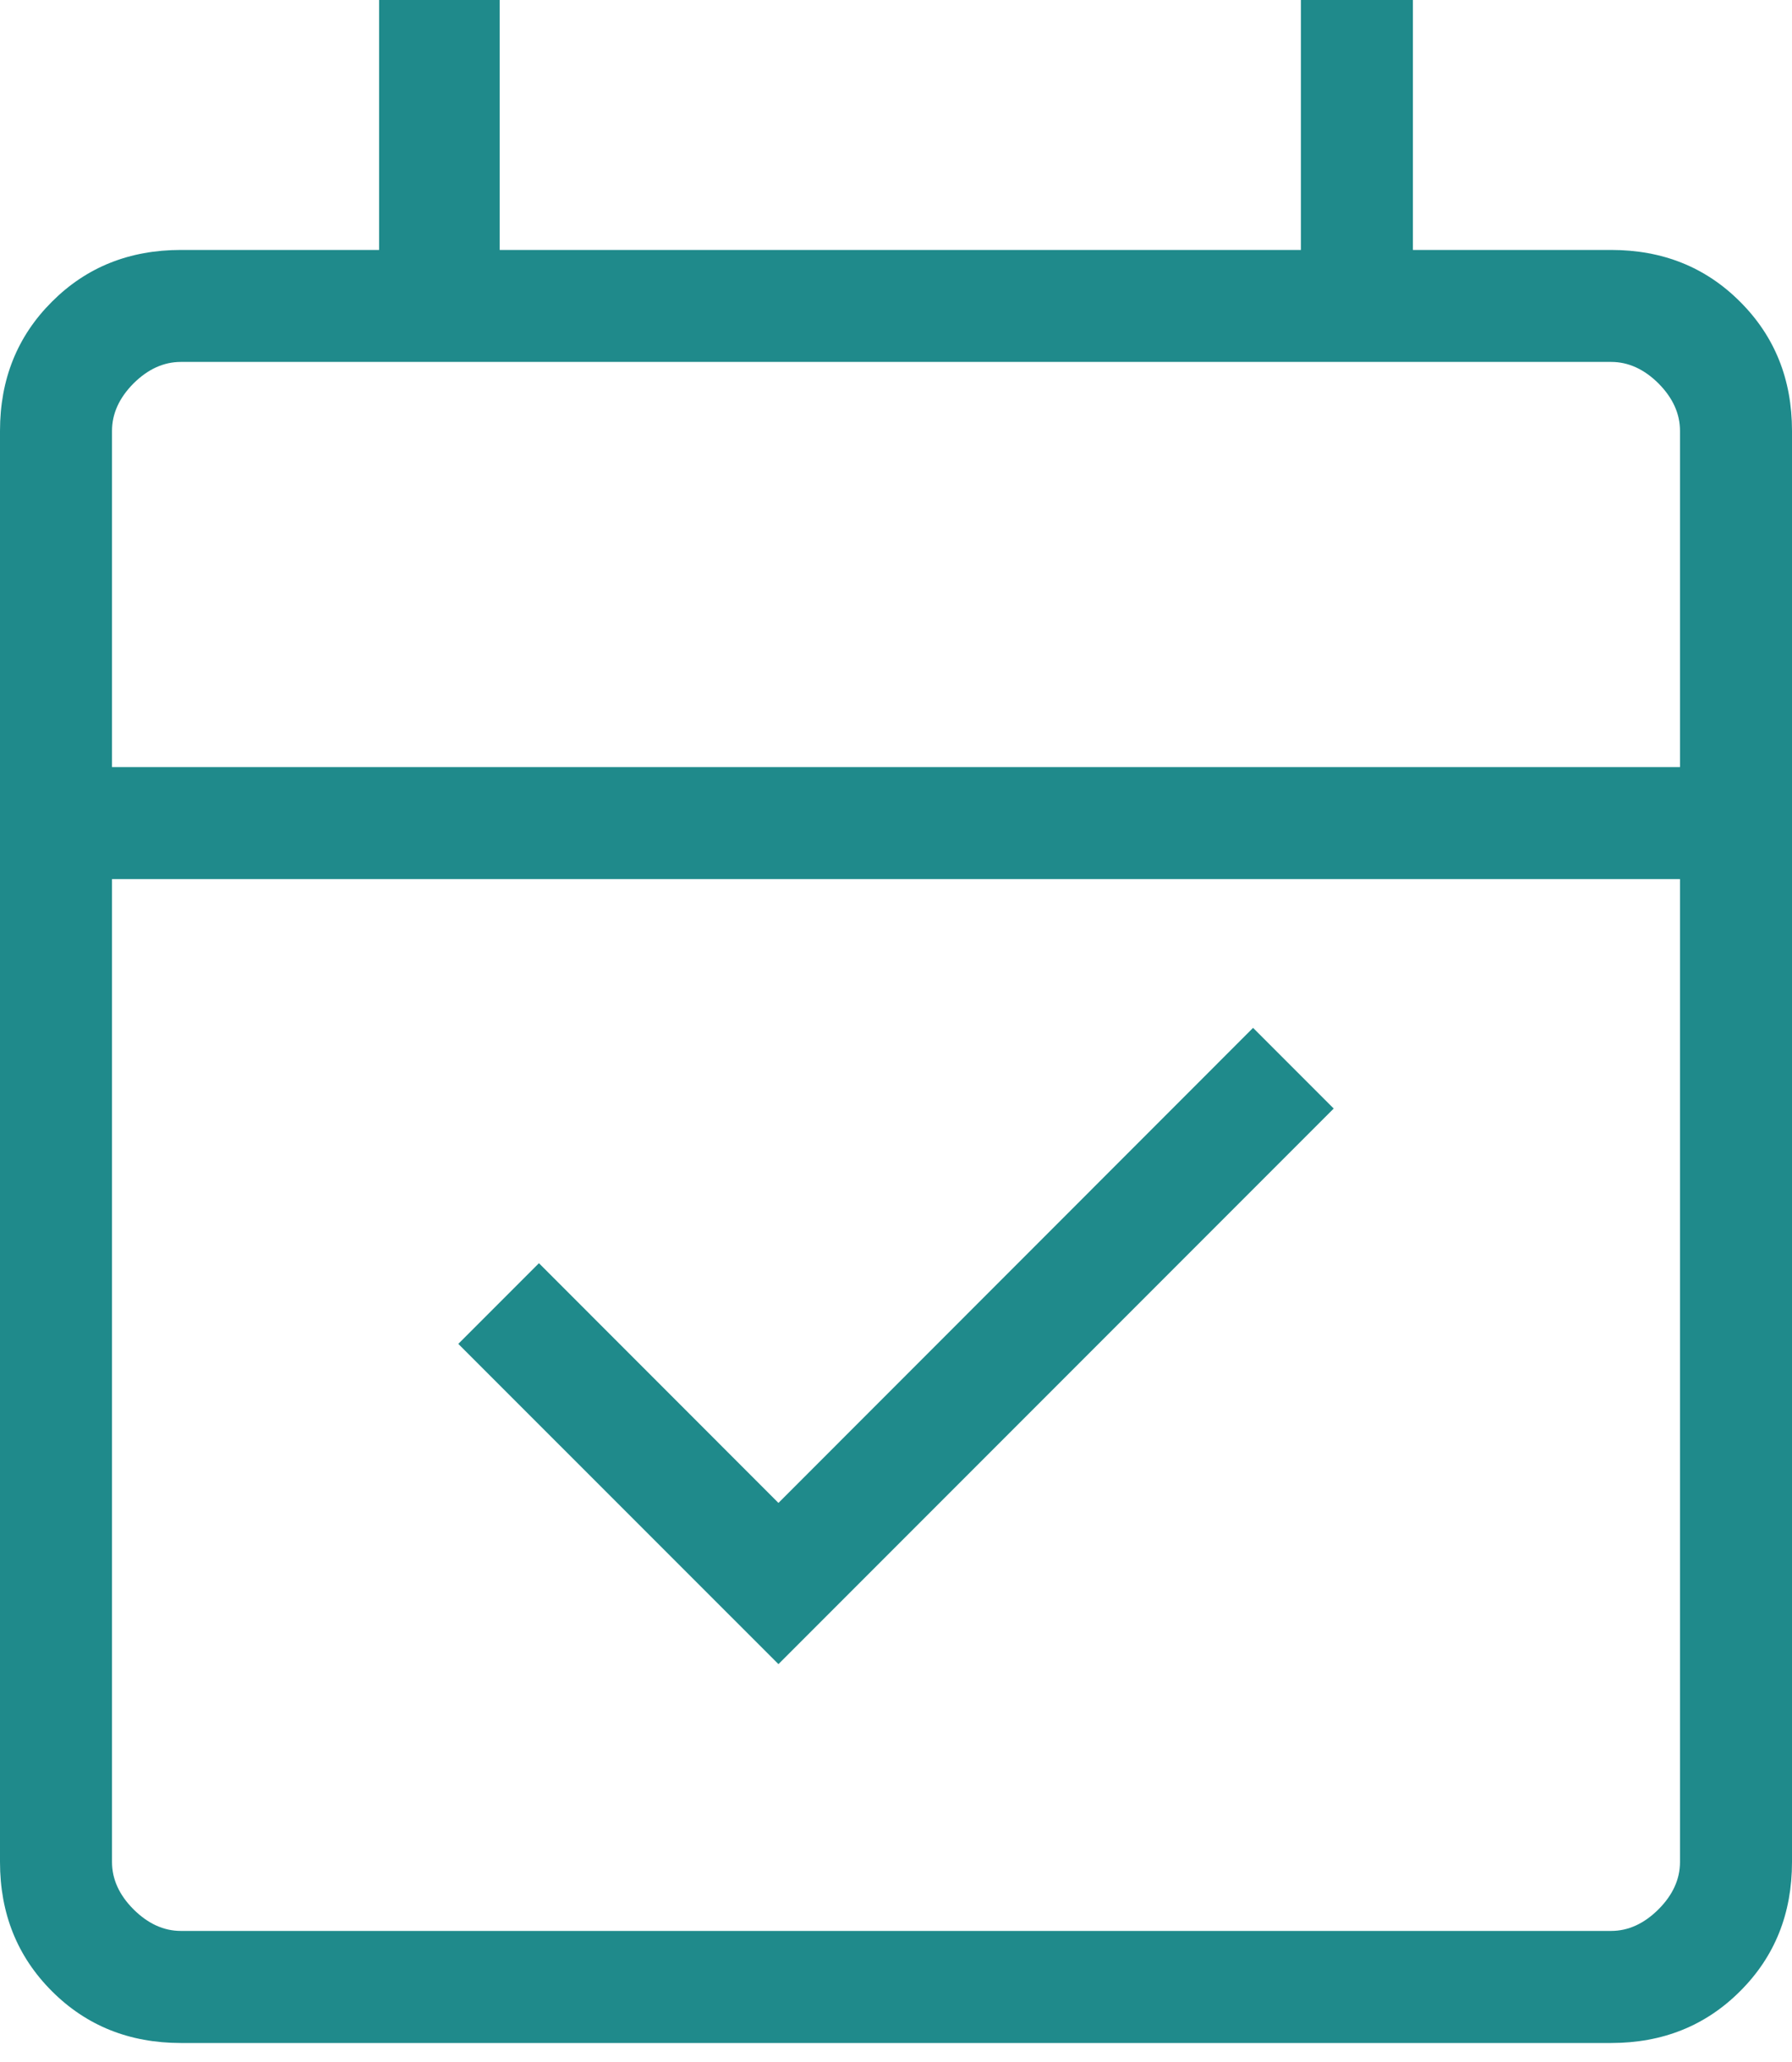 <svg width="20" height="23" viewBox="0 0 20 23" fill="none" xmlns="http://www.w3.org/2000/svg">
<path d="M8.688 18.562L5.115 14.99L6.015 14.09L8.688 16.764L13.985 11.465L14.885 12.365L8.688 18.562ZM2.019 22.788C1.444 22.788 0.964 22.595 0.579 22.21C0.193 21.824 0 21.344 0 20.769V4.806C0 4.231 0.193 3.751 0.579 3.366C0.964 2.98 1.444 2.788 2.019 2.788H4.231V0H5.577V2.788H14.519V0H15.769V2.788H17.981C18.556 2.788 19.036 2.98 19.421 3.366C19.807 3.751 20 4.231 20 4.806V20.769C20 21.344 19.808 21.824 19.422 22.209C19.037 22.595 18.556 22.788 17.981 22.788H2.019ZM2.019 21.538H17.981C18.173 21.538 18.349 21.457 18.51 21.297C18.67 21.137 18.75 20.96 18.75 20.769V9.806H1.25V20.769C1.25 20.96 1.33 21.137 1.49 21.297C1.651 21.457 1.827 21.538 2.019 21.538ZM1.25 8.556H18.75V4.806C18.75 4.615 18.67 4.438 18.51 4.277C18.349 4.117 18.173 4.037 17.981 4.037H2.019C1.827 4.037 1.651 4.117 1.49 4.277C1.33 4.438 1.25 4.615 1.25 4.806V8.556Z" fill="#1F8A8B"/>
</svg>
